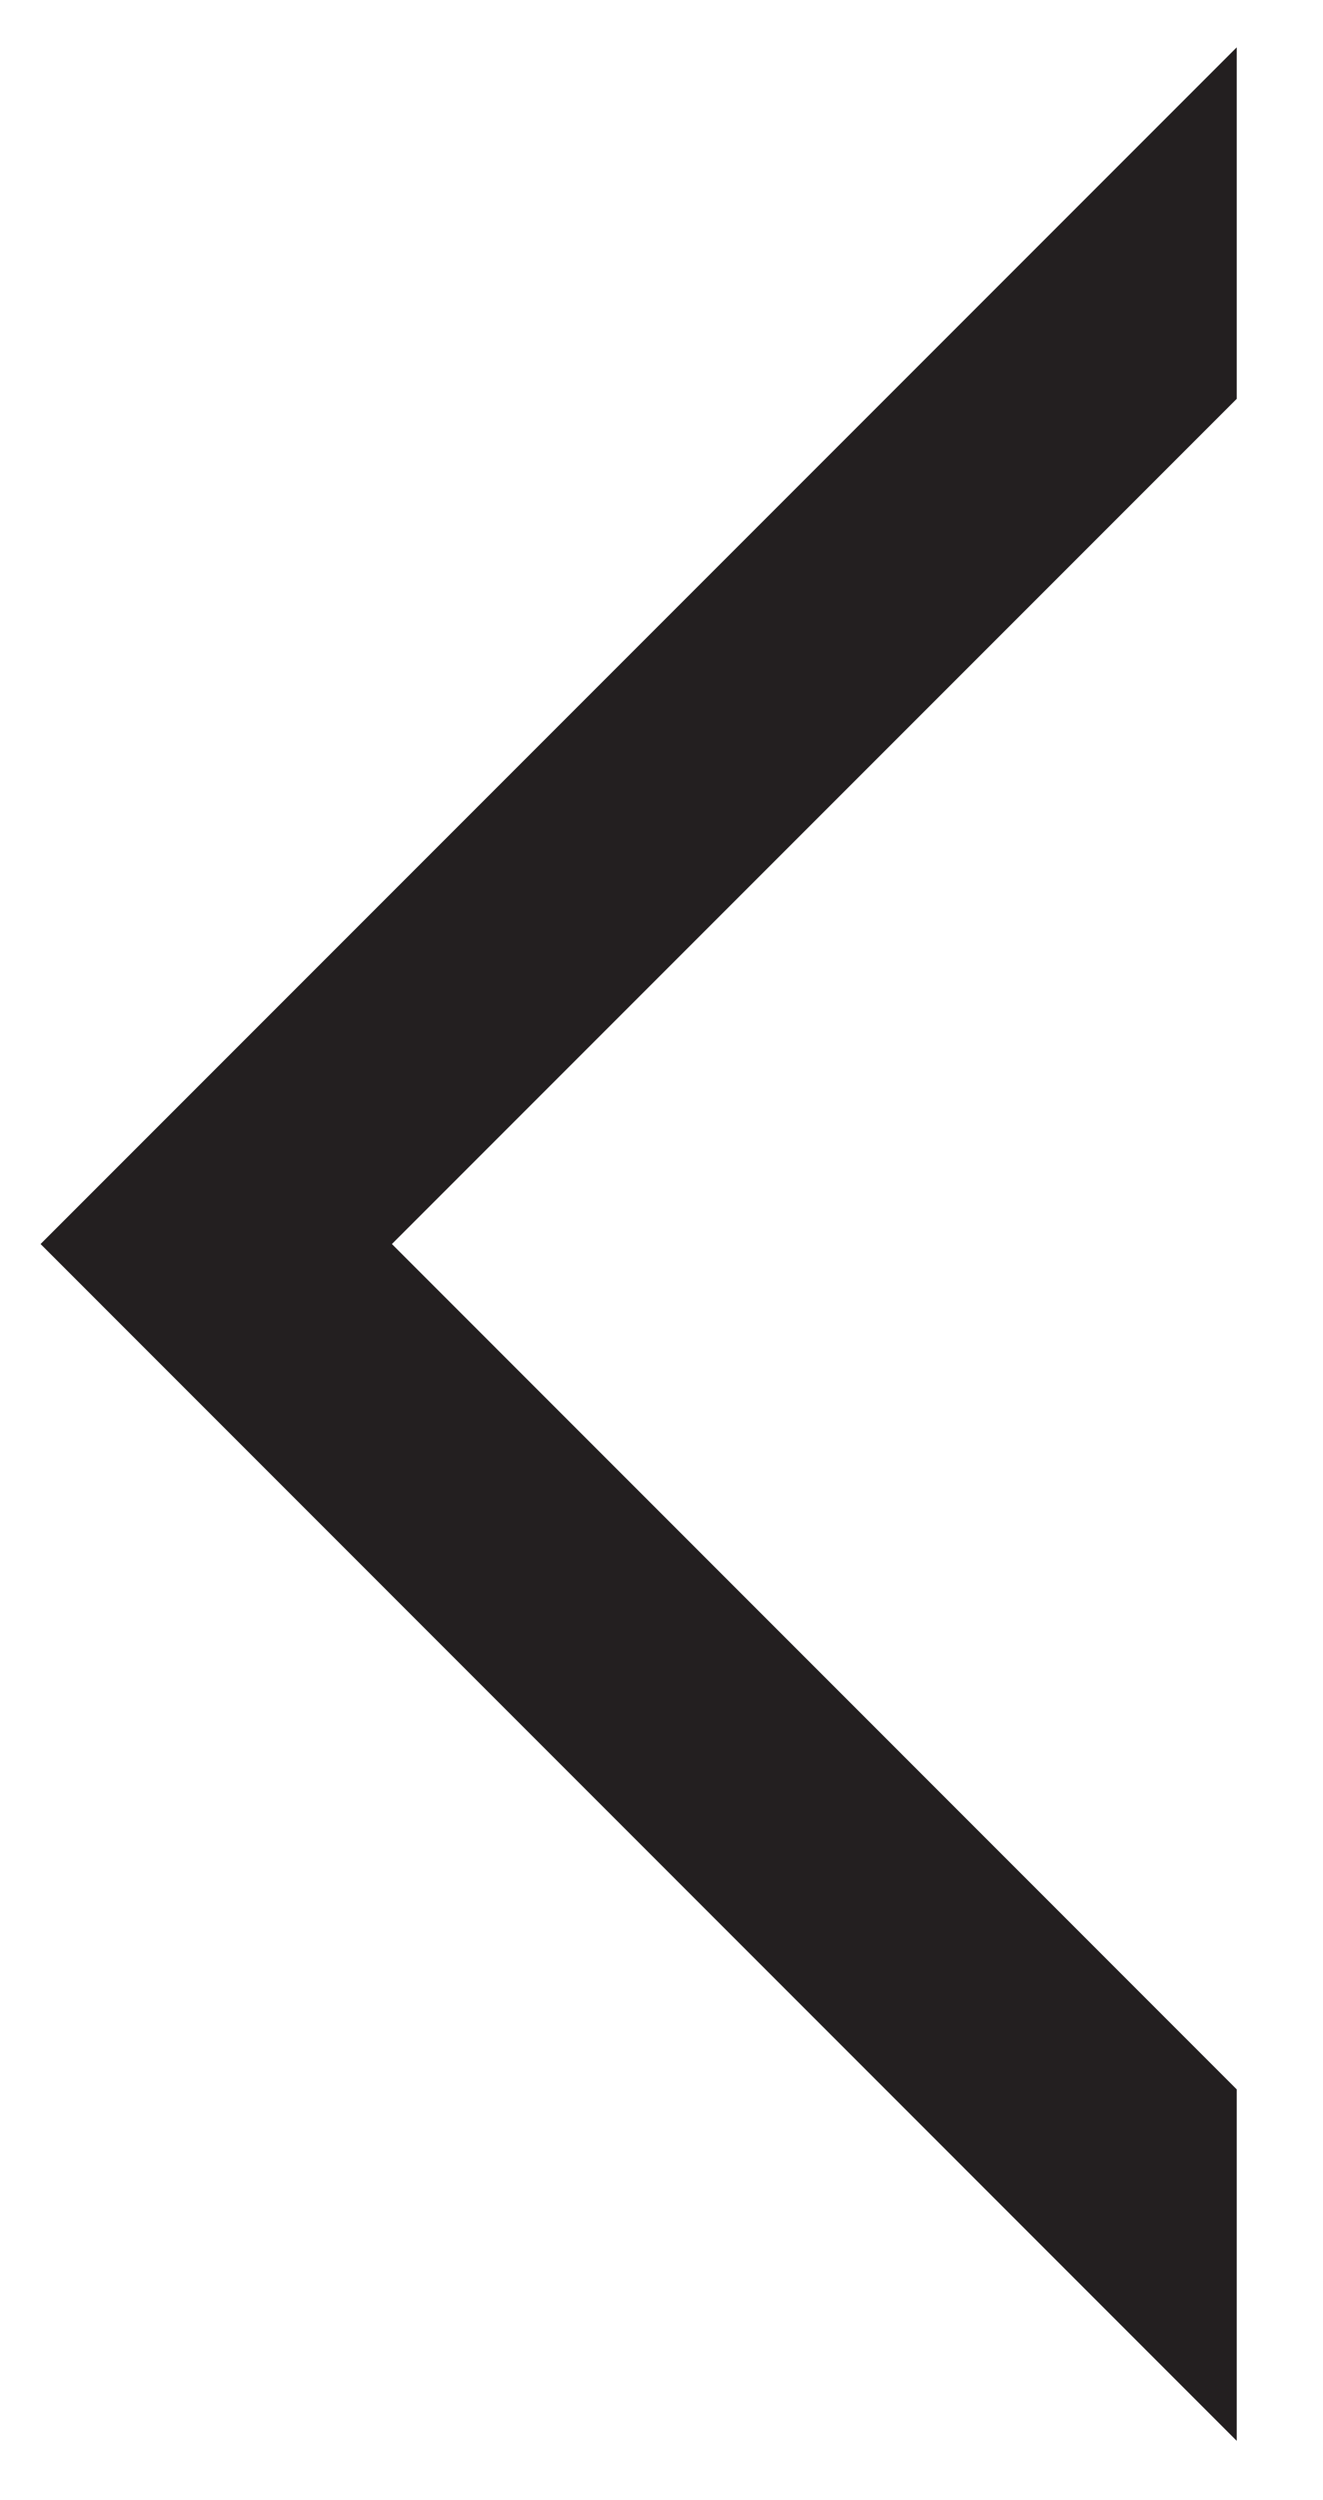 <svg width="9" height="17" viewBox="0 0 9 17" fill="none" xmlns="http://www.w3.org/2000/svg">
<path id="Fill 3" fill-rule="evenodd" clip-rule="evenodd" d="M8.413 0.322V2.712L2.666 8.459L8.413 14.207V16.597L0.276 8.459L8.413 0.322Z" fill="#231F20"/>
</svg>
